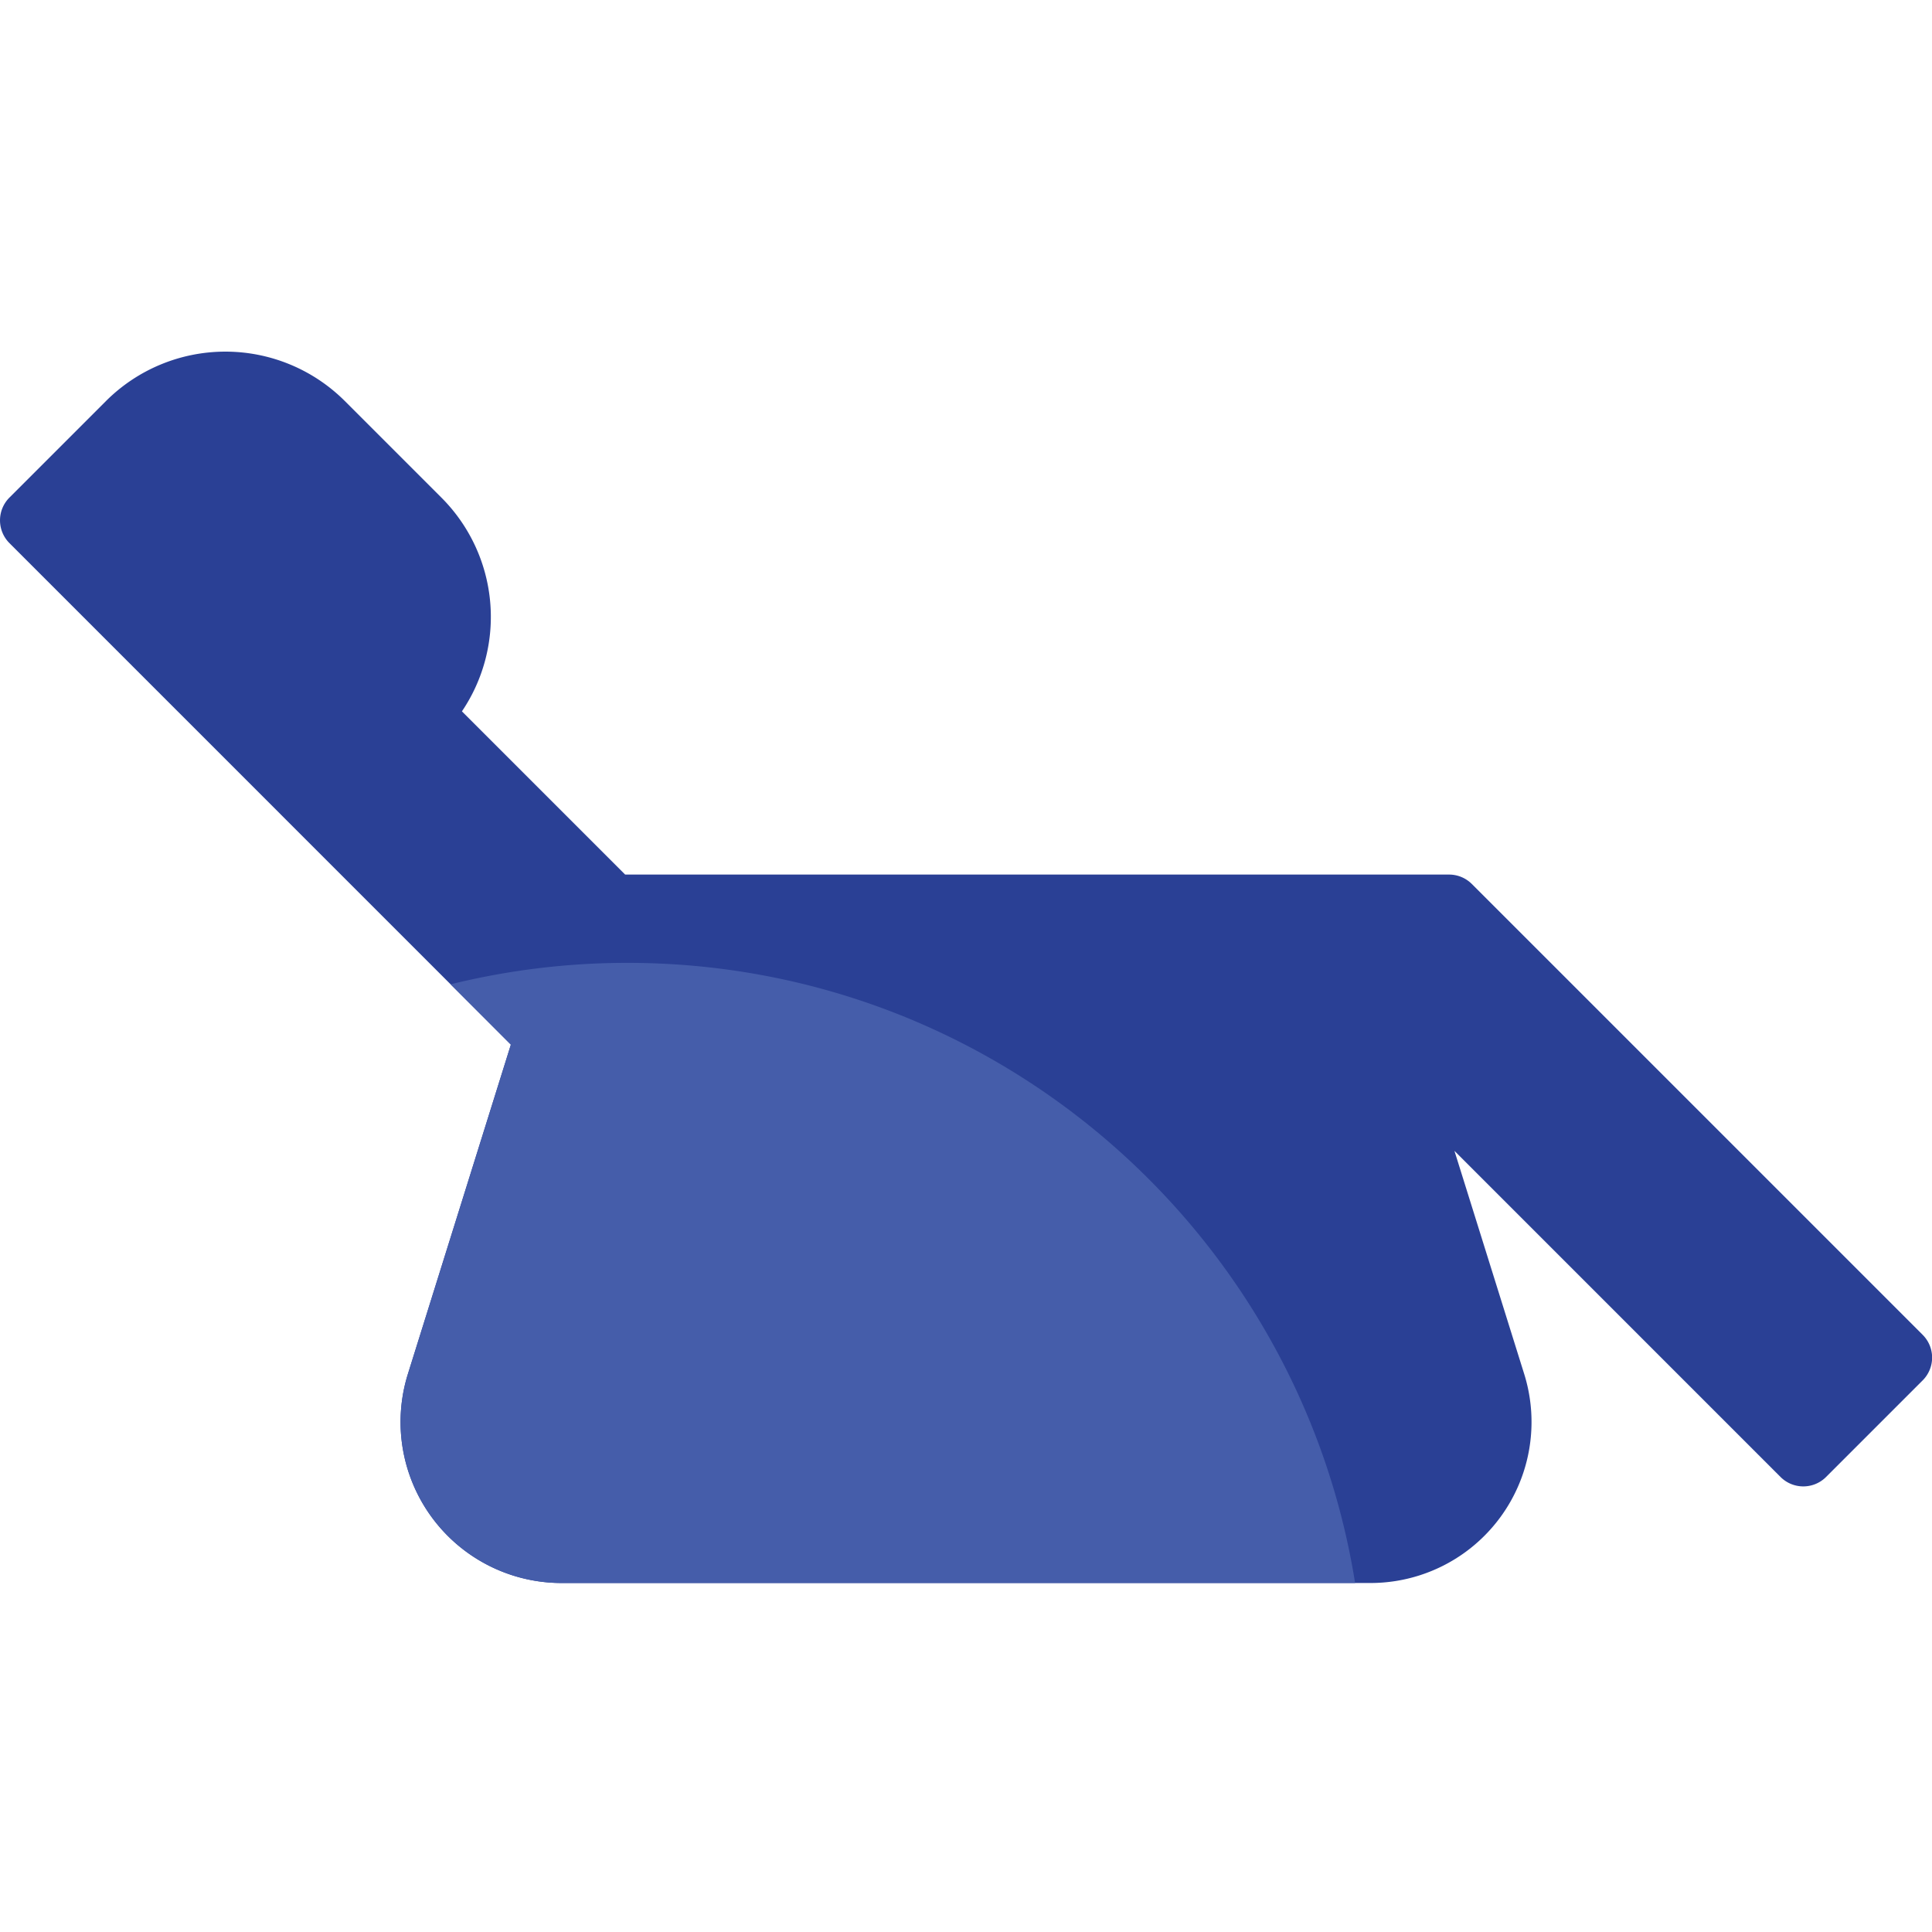 <svg xmlns="http://www.w3.org/2000/svg" xmlns:xlink="http://www.w3.org/1999/xlink" width="500" height="500" viewBox="0 0 500 500">
  <defs>
    <clipPath id="clip-ic-comfort1-web">
      <rect width="500" height="500"/>
    </clipPath>
  </defs>
  <g id="ic-comfort1-web" clip-path="url(#clip-ic-comfort1-web)">
    <rect width="500" height="500" fill="rgba(255,255,255,0)"/>
    <g id="icon_web-16" data-name="icon web-16" transform="translate(-0.001 -122.334)">
      <path id="Path_46" data-name="Path 46" d="M497.585,467.784,380.913,351.112a8.333,8.333,0,0,0-5.894-2.44H161.791l-42.243-42.243a43.646,43.646,0,0,0-5.32-55.322l-25-25a43.748,43.748,0,0,0-61.785,0l-25,25a8.334,8.334,0,0,0,0,11.783L132.215,392.674l-26.654,85.254a41.669,41.669,0,0,0,39.817,54.086H354.685a41.669,41.669,0,0,0,39.78-54.086l-18.056-57.753,84.393,84.4a8.334,8.334,0,0,0,11.783,0l25-25A8.334,8.334,0,0,0,497.585,467.784Z" transform="translate(0)" fill="#2a4095"/>
      <path id="Path_47" data-name="Path 47" d="M282.58,555a191.123,191.123,0,0,0-45.727,5.553l15.6,15.624L225.8,661.408a41.669,41.669,0,0,0,39.817,54.086H470.945C456.44,624.527,377.635,555,282.58,555Z" transform="translate(-120.243 -183.48)" fill="#455daa"/>
    </g>
  </g>
</svg>
